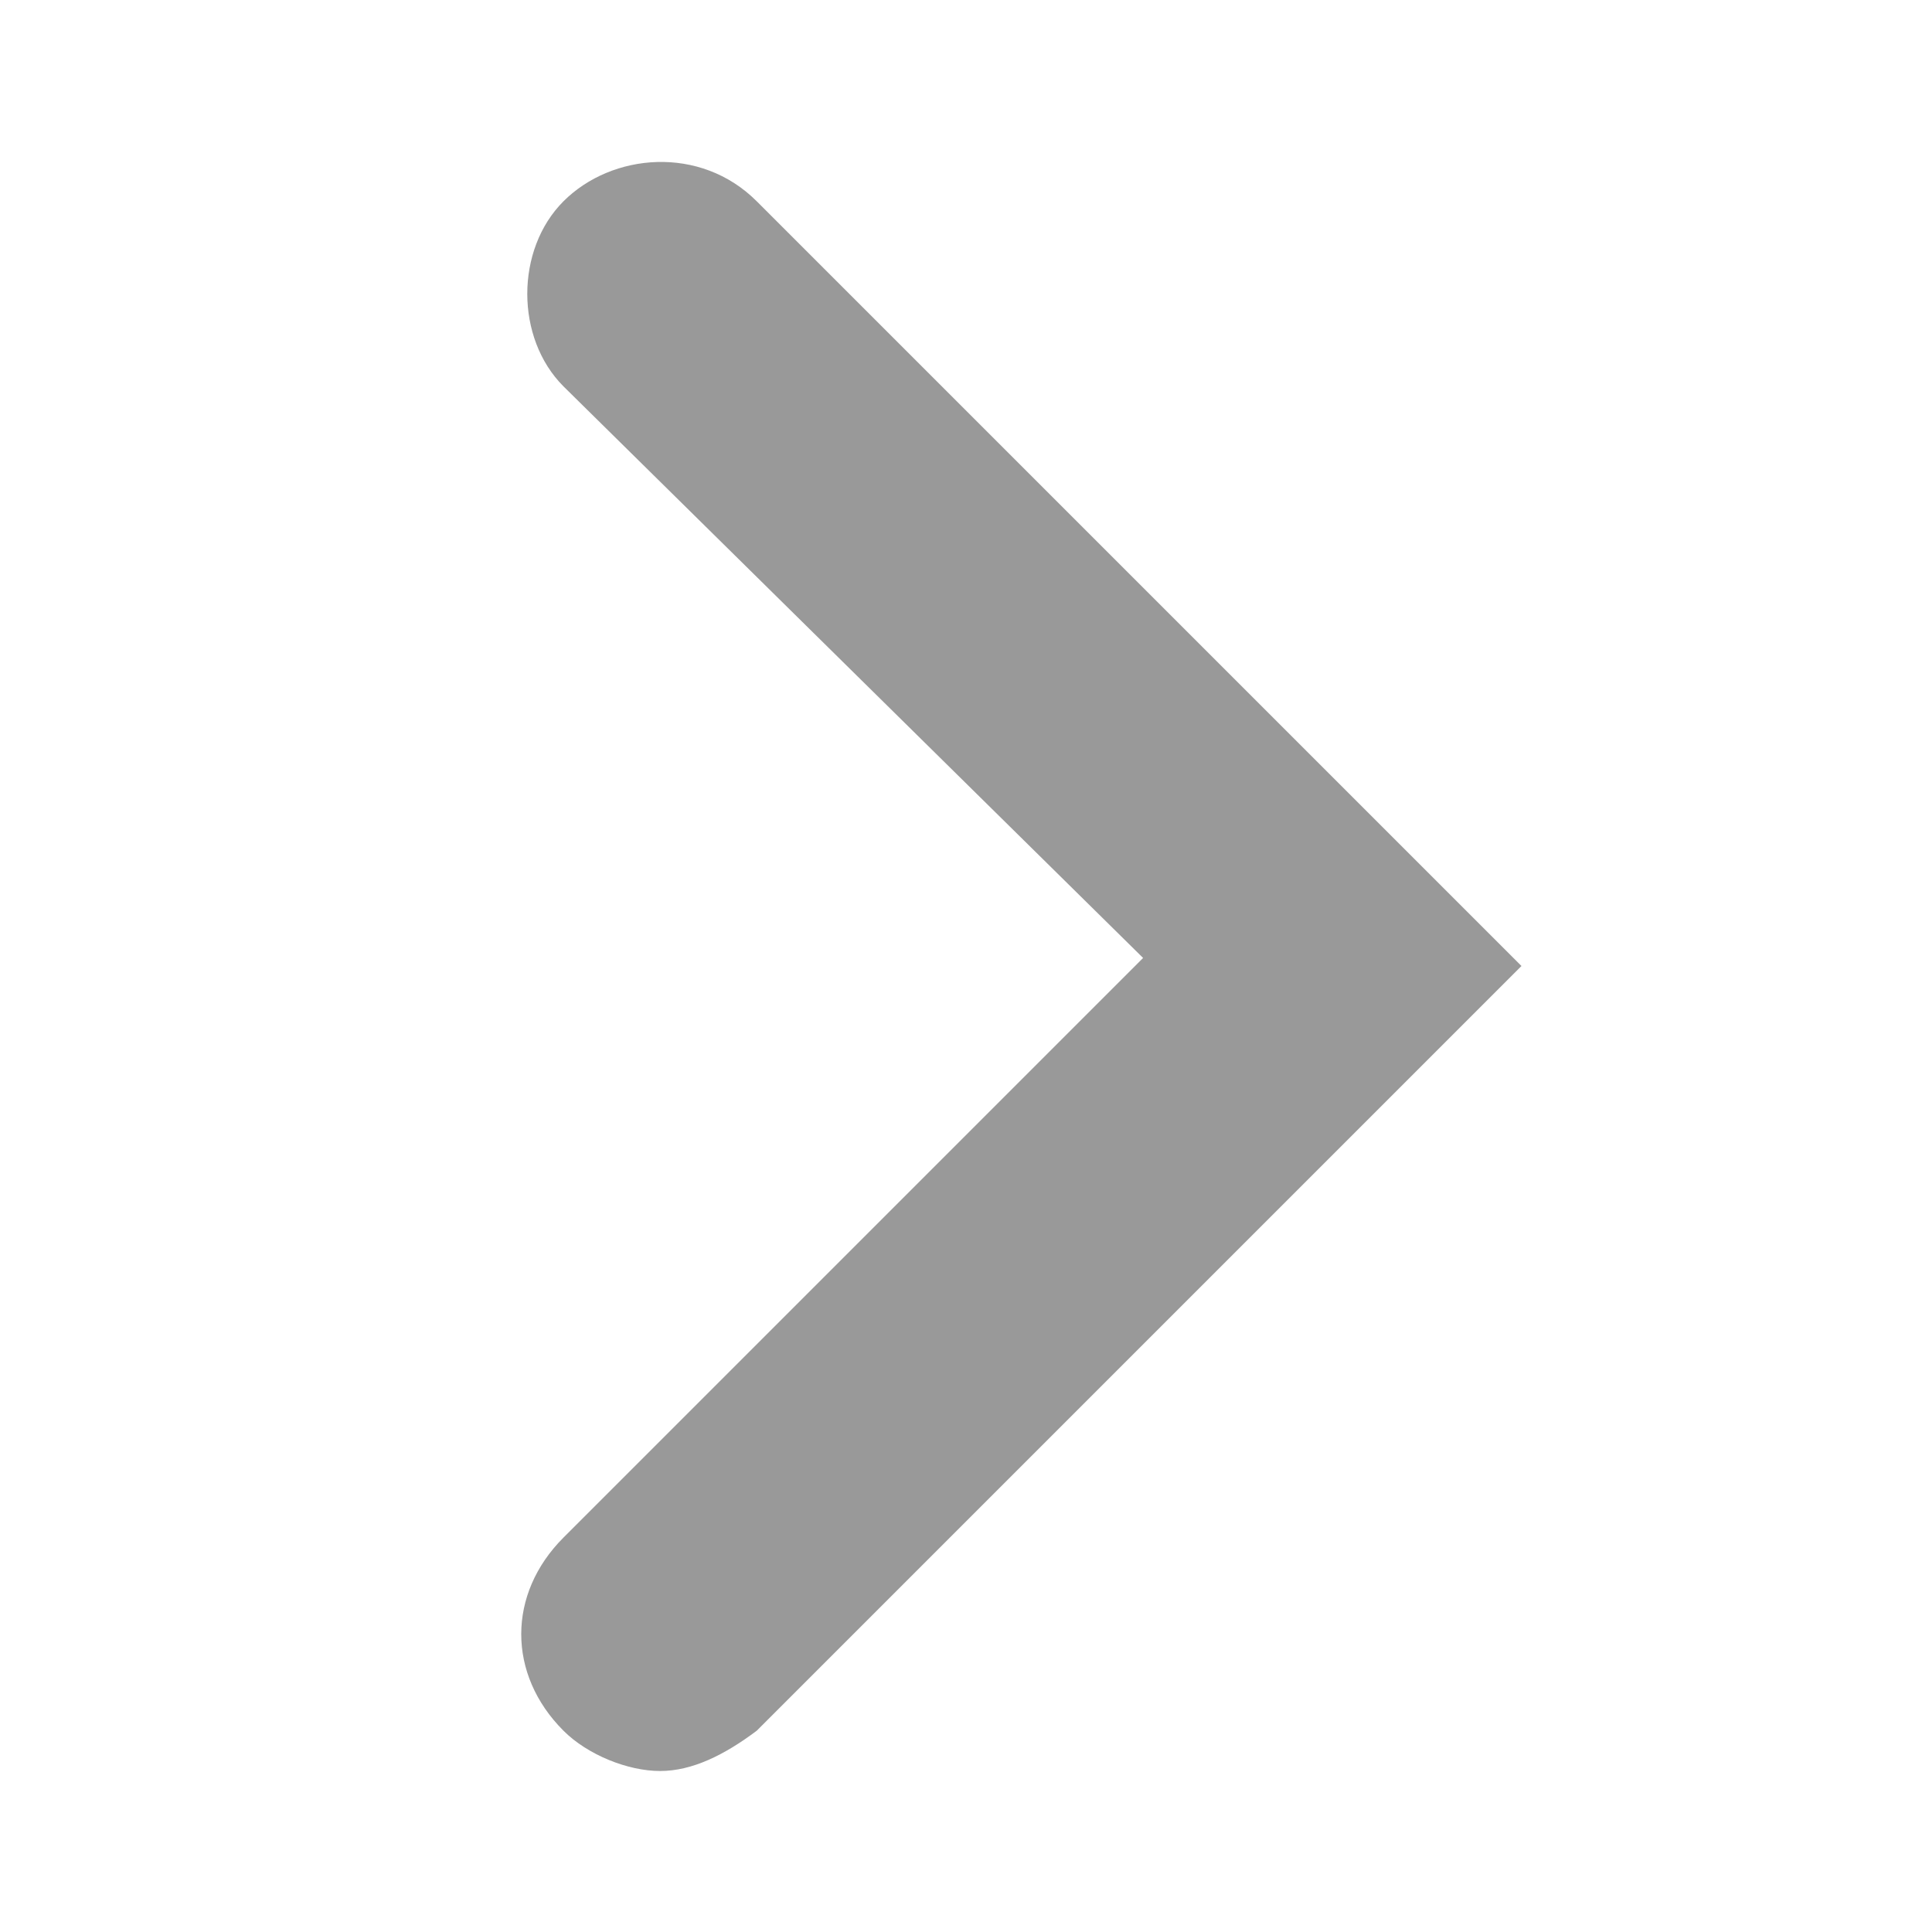 <?xml version="1.0" encoding="utf-8"?>
<svg version="1.1" id="Layer_1" xmlns="http://www.w3.org/2000/svg" xmlns:xlink="http://www.w3.org/1999/xlink" x="0px" y="0px"
	 viewBox="0 0 24 24" style="enable-background:new 0 0 24 24;" xml:space="preserve">
<style type="text/css">
	.st0{fill:#999999;}
</style>
<path class="st0" d="M8.2,22c-0.4,0-0.9-0.2-1.2-0.5c-0.7-0.7-0.7-1.7,0-2.4l7.2-7.2L7,4.8C6.4,4.2,6.4,3.1,7,2.5s1.7-0.7,2.4,0
	l9.5,9.5l-9.5,9.5C9,21.8,8.6,22,8.2,22z"/>
</svg>
